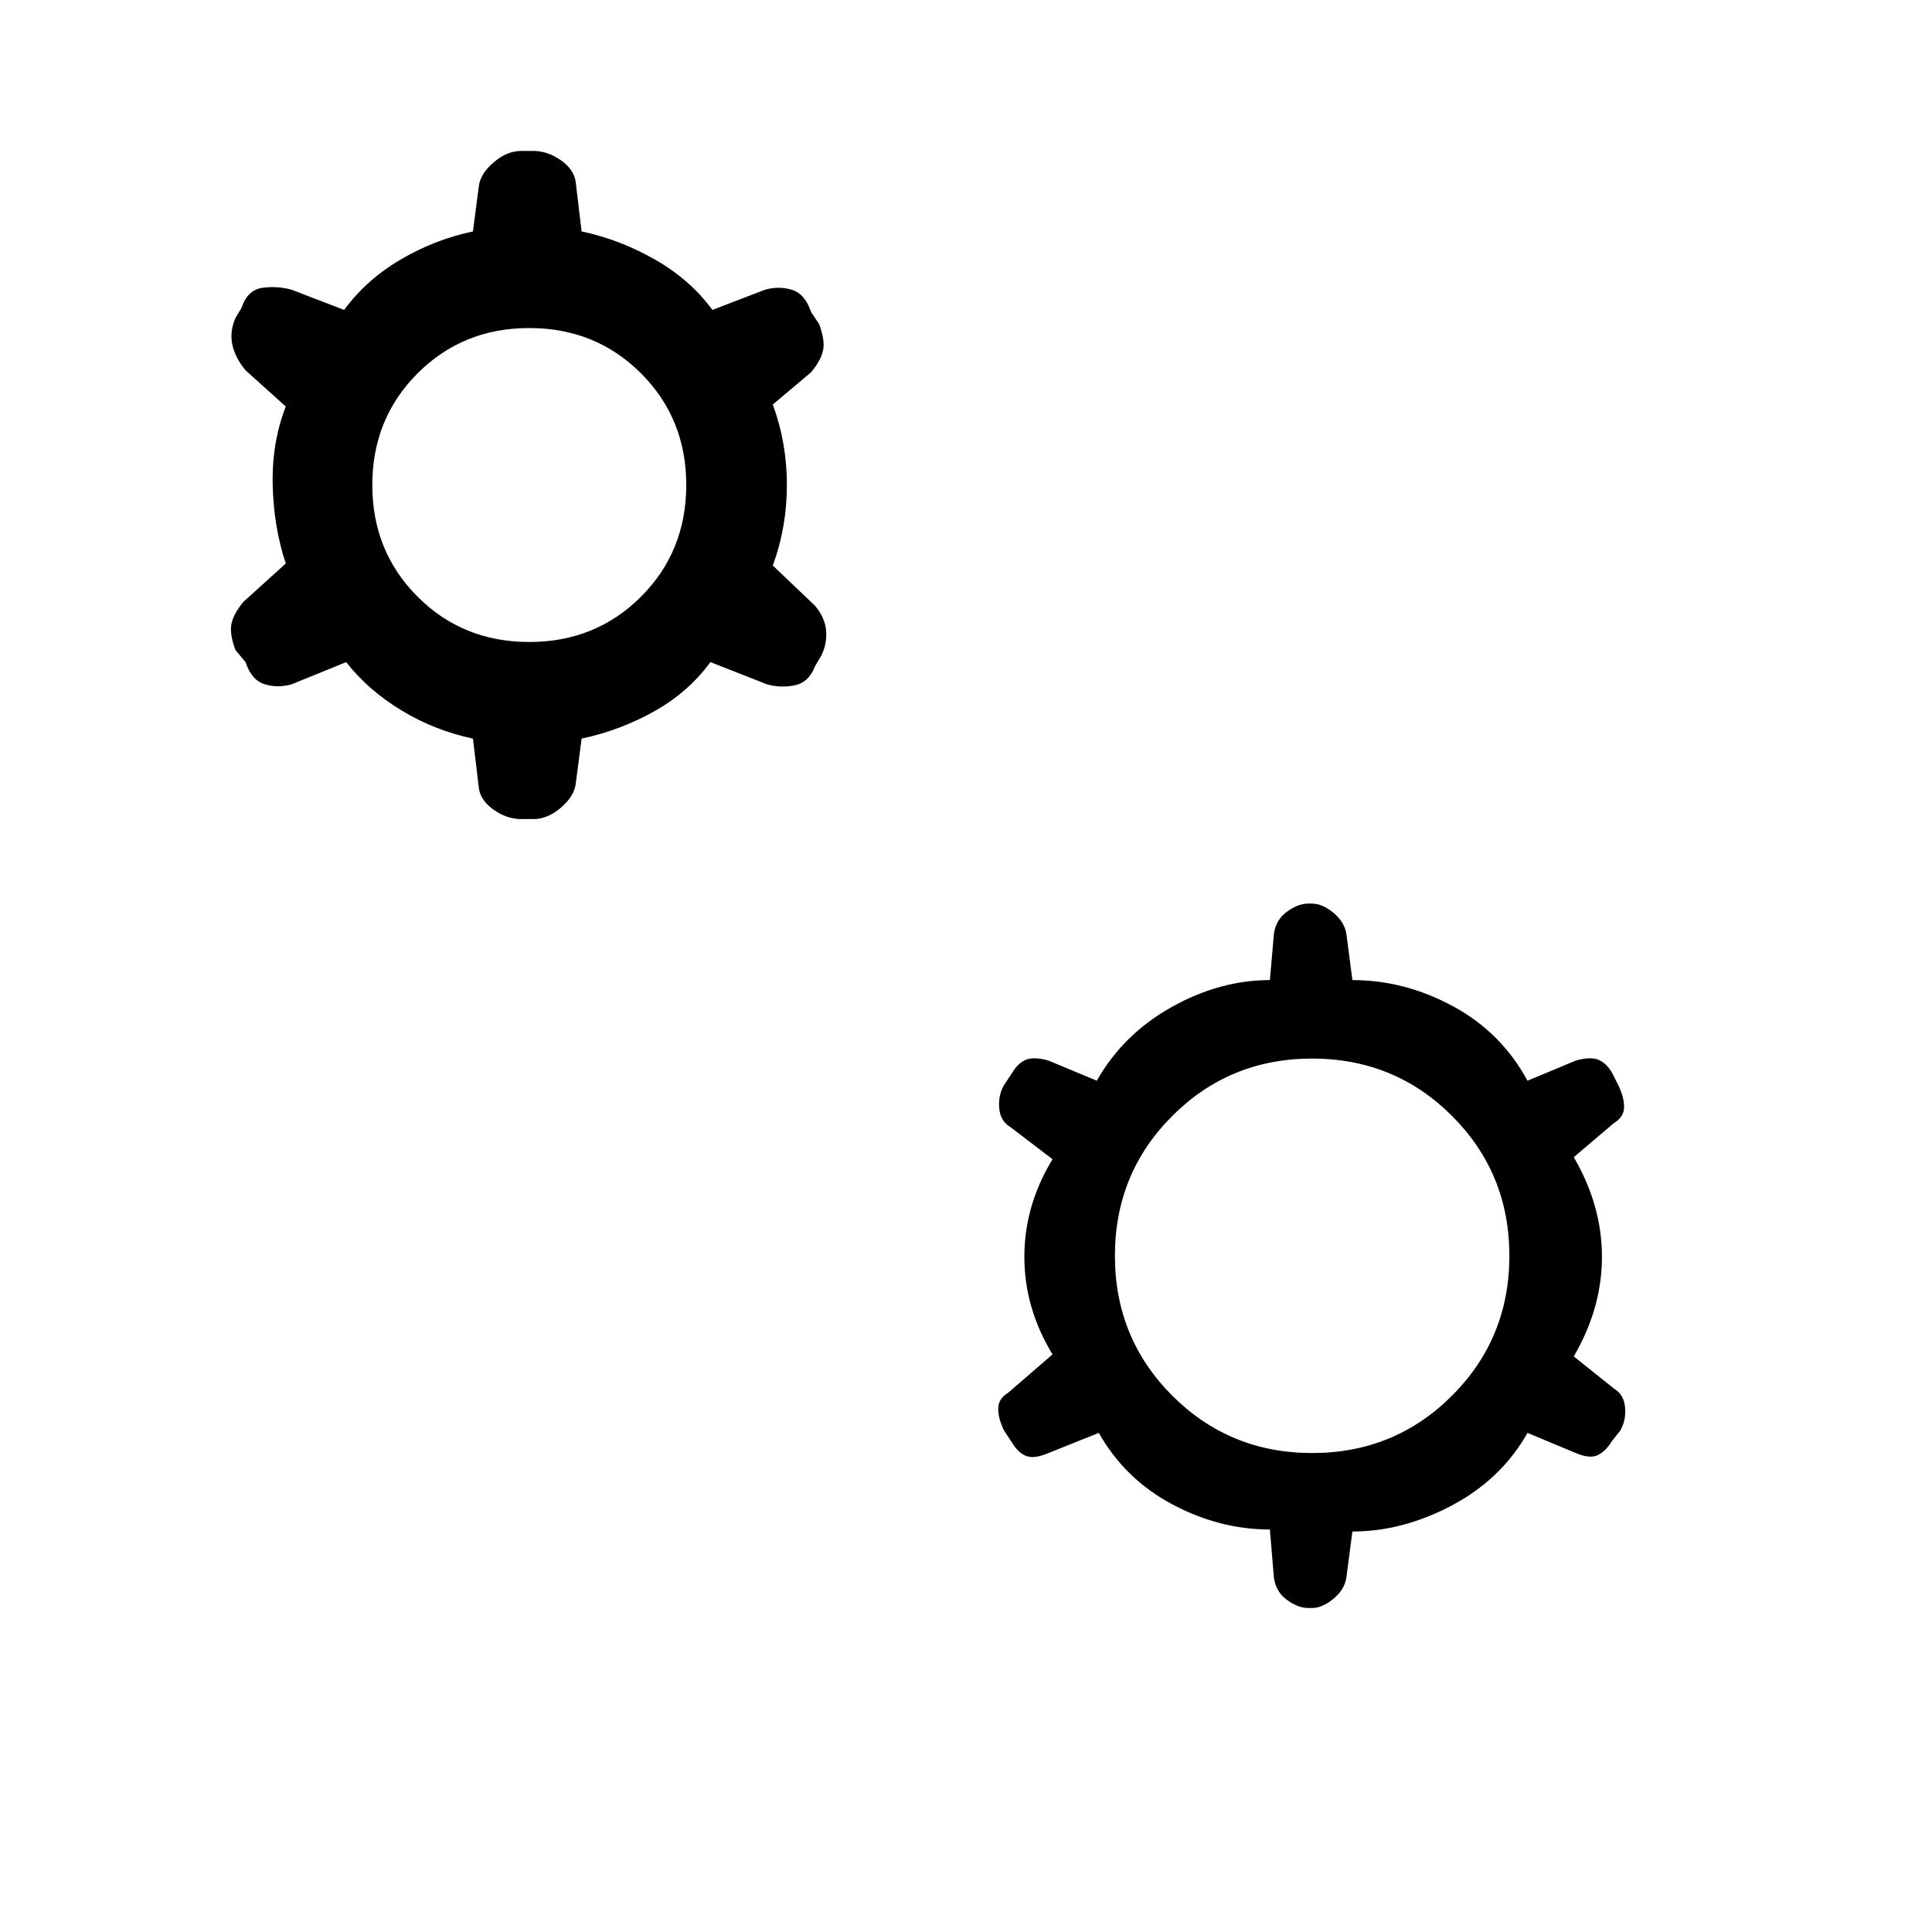 <svg xmlns="http://www.w3.org/2000/svg" height="20" viewBox="0 -960 960 960" width="20"><path d="M235-593q-19-4-35.5-14T172-631l-27 11q-7 2-13.5 0t-9.5-11l-5-6q-3-8-2-13t6-11l21-19q-6-18-6.5-39t6.5-39l-20-18q-5-6-6.5-12.5T117-802l3-5q3-9 10.5-10t14.5 1l26 10q11-15 28-25t36-14l3-23q1-6 7.5-11.5T259-885h6q7 0 13.5 4.5T286-870l3 25q19 4 36.5 14t28.5 25l26-10q7-2 13.5 0t9.5 11l4 6q3 8 2 13t-6 11l-19 16q7 19 7 40t-7 40l21 20q5 6 5.5 12.5T408-634l-3 5q-3 8-10 9.5t-14-.5l-28-11q-11 15-28 24.5T289-593l-3 23q-1 6-7.5 11.5T265-553h-6q-7 0-13.5-4.5T238-568l-3-25Zm28-48q33 0 55.5-22.5T341-719q0-33-22.5-55.5T263-797q-33 0-55.5 22.5T185-719q0 33 22.5 55.5T263-641Zm368 441q-25 0-48.5-12.5T546-248l-25 10q-7 3-11 1.5t-7-6.5l-4-6q-3-6-3-11t5-8l22-19q-14-23-14-48.5t14-48.5l-21-16q-5-3-5.5-9.5T499-421l4-6q3-5 7-6.5t11 .5l24 10q13-23 37-36.5t49-13.5l2-23q1-7 6.5-11t10.5-4h2q5 0 10.5 4.5T669-496l3 23q26 0 50 13t37 37l24-10q7-2 11-.5t7 6.5l3 6q3 6 3 11t-5 8l-20 17q14 24 14 49.5T782-286l20 16q5 3 5.5 9.5T805-249l-4 5q-3 5-7 7t-11-1l-24-10q-13 23-37.5 36T672-199l-3 23q-1 6-6.5 10.5T652-161h-2q-5 0-10.5-4t-6.5-11l-2-24Zm21-38q41 0 69.5-28.5T750-336q0-41-28.5-69.5T652-434q-41 0-69.5 28.5T554-336q0 41 28.5 69.5T652-238Z"/></svg>